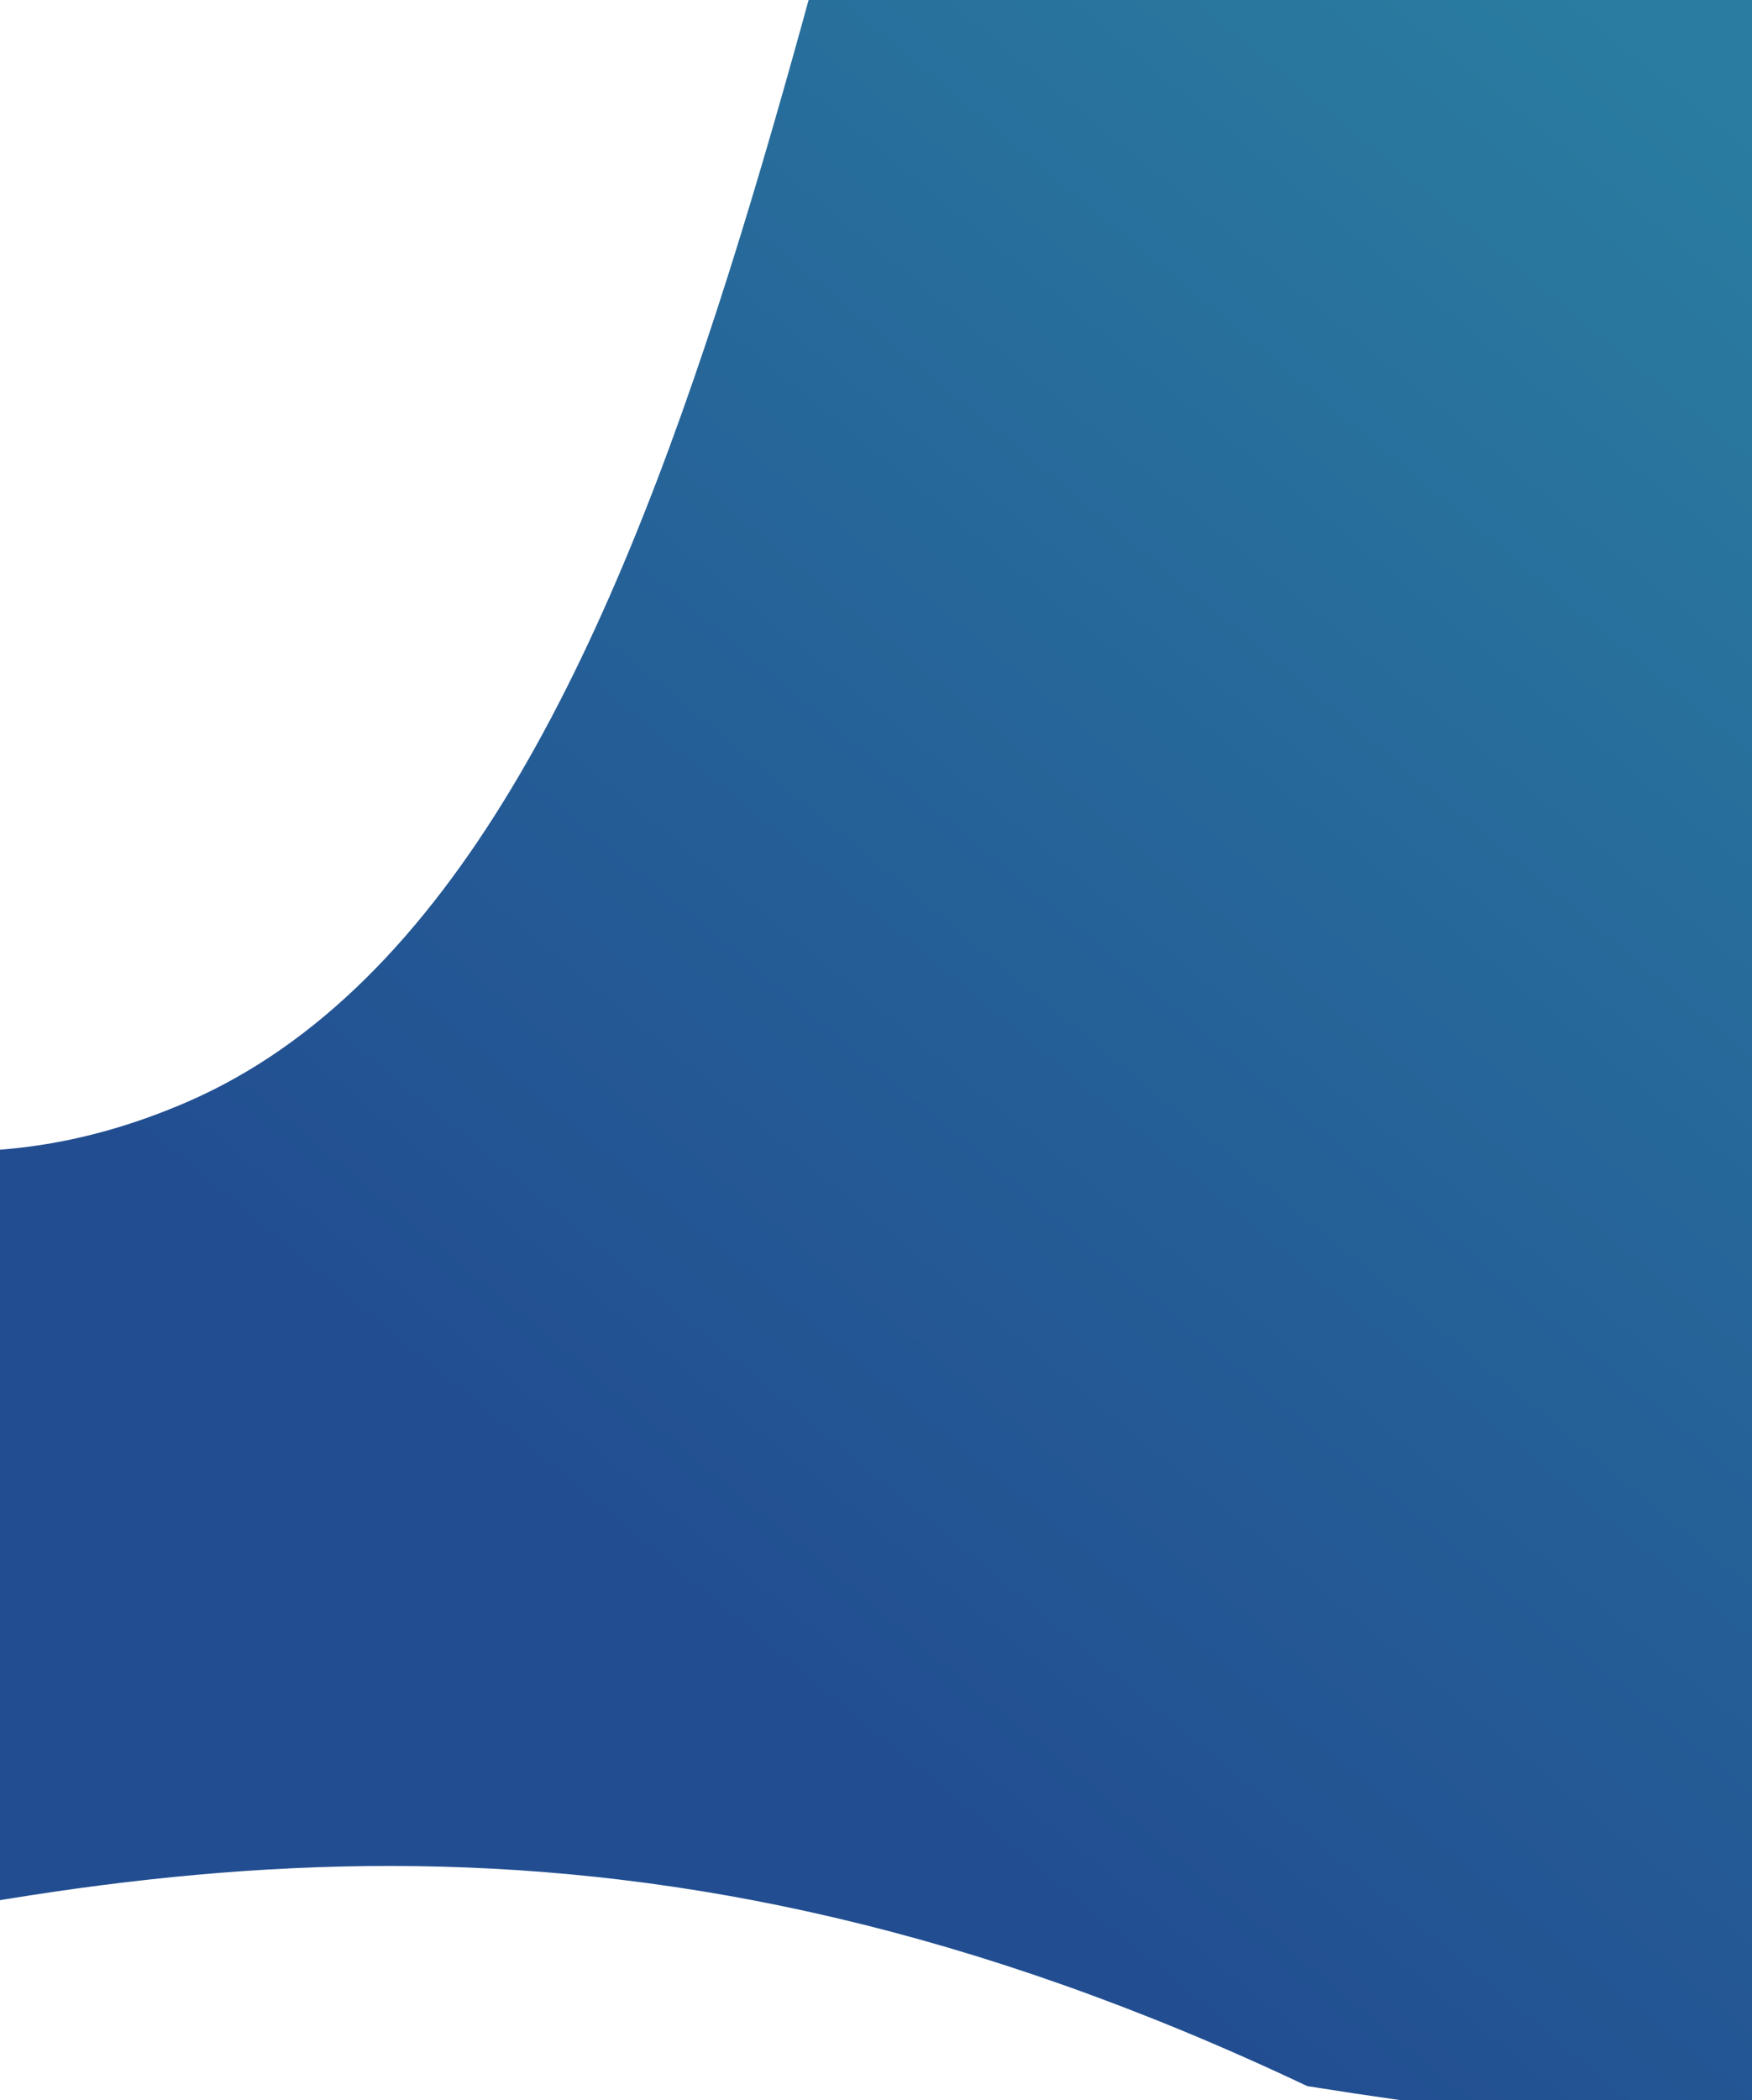 <svg width="423" height="507" viewBox="0 0 423 507" fill="none" xmlns="http://www.w3.org/2000/svg">
<g filter="url(#filter0_f_2_78)">
<path d="M697.404 -24.16C819.447 325.921 820.325 583.616 315.636 503.575C-7.678 350.43 -155.022 587.082 -481.876 488.638C-246.465 -103.199 -160.092 354.76 45.056 266.06C300.809 155.48 136.128 -793.125 697.404 -24.16Z" fill="url(#paint0_linear_2_78)"/>
</g>
<defs>
<filter id="filter0_f_2_78" x="-845.876" y="-686.261" width="1974.7" height="1568.5" filterUnits="userSpaceOnUse" color-interpolation-filters="sRGB">
<feFlood flood-opacity="0" result="BackgroundImageFix"/>
<feBlend mode="normal" in="SourceGraphic" in2="BackgroundImageFix" result="shape"/>
<feGaussianBlur stdDeviation="182" result="effect1_foregroundBlur_2_78"/>
</filter>
<linearGradient id="paint0_linear_2_78" x1="641.33" y1="-233.083" x2="-123.056" y2="690.561" gradientUnits="userSpaceOnUse">
<stop offset="0.278" stop-color="#2A7DA1"/>
<stop offset="0.651" stop-color="#224E91"/>
</linearGradient>
</defs>
</svg>
